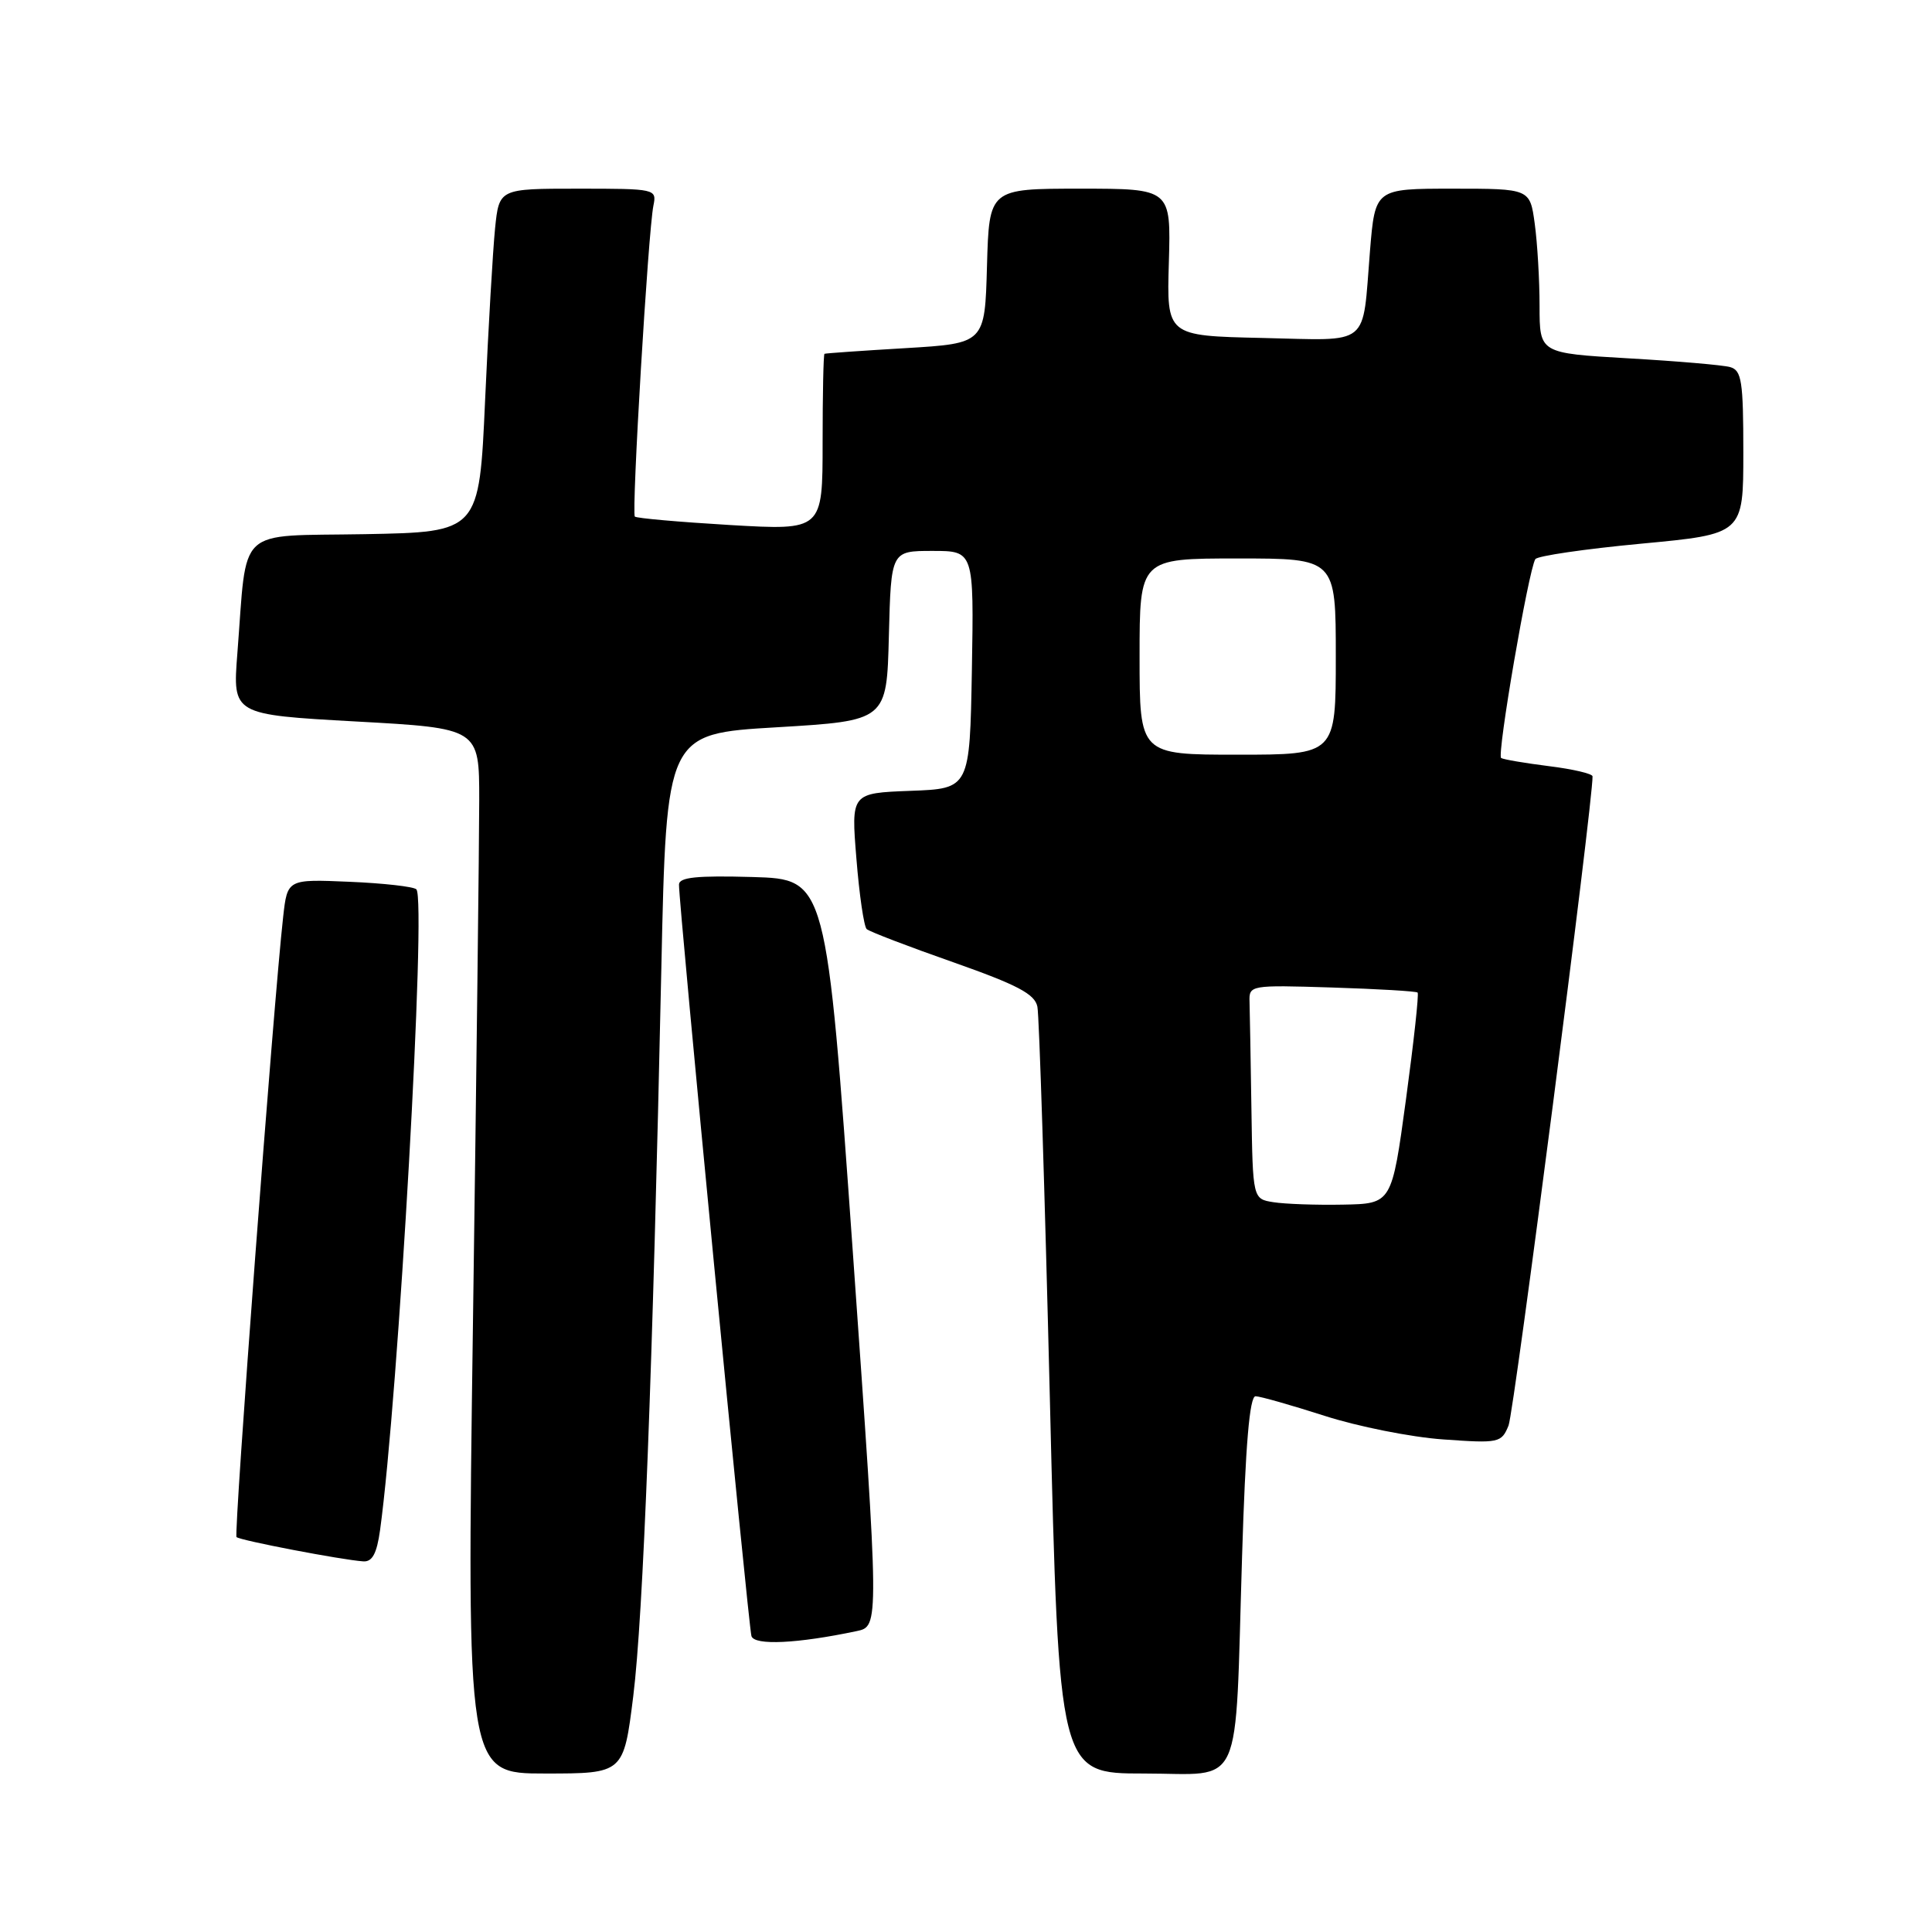 <?xml version="1.0" encoding="UTF-8" standalone="no"?>
<!DOCTYPE svg PUBLIC "-//W3C//DTD SVG 1.1//EN" "http://www.w3.org/Graphics/SVG/1.1/DTD/svg11.dtd" >
<svg xmlns="http://www.w3.org/2000/svg" xmlns:xlink="http://www.w3.org/1999/xlink" version="1.1" viewBox="0 0 256 256">
 <g >
 <path fill="currentColor"
d=" M 83.91 224.75 C 85.23 214.10 86.48 181.72 87.63 128.37 C 88.30 97.23 88.30 97.23 102.90 96.37 C 117.50 95.50 117.50 95.50 117.78 84.25 C 118.07 73.00 118.07 73.00 123.56 73.00 C 129.05 73.00 129.05 73.00 128.78 88.75 C 128.50 104.50 128.50 104.50 120.64 104.79 C 112.77 105.09 112.77 105.09 113.48 113.79 C 113.86 118.58 114.48 122.77 114.84 123.11 C 115.20 123.44 120.34 125.41 126.27 127.49 C 134.81 130.50 137.12 131.71 137.46 133.39 C 137.70 134.55 138.44 157.89 139.11 185.25 C 140.32 235.00 140.32 235.00 151.57 235.00 C 164.92 235.00 163.60 237.93 164.58 206.25 C 165.03 191.46 165.58 185.00 166.37 185.01 C 166.99 185.02 171.10 186.19 175.50 187.60 C 179.90 189.02 186.97 190.43 191.21 190.73 C 198.63 191.26 198.95 191.19 199.89 188.89 C 200.63 187.08 211.10 106.10 211.02 102.87 C 211.01 102.52 208.41 101.91 205.25 101.52 C 202.09 101.12 199.23 100.64 198.91 100.44 C 198.32 100.08 202.53 75.56 203.44 74.09 C 203.71 73.66 210.02 72.74 217.46 72.04 C 231.00 70.77 231.00 70.77 231.00 59.95 C 231.00 50.50 230.78 49.07 229.25 48.64 C 228.29 48.37 222.21 47.85 215.75 47.48 C 204.00 46.80 204.00 46.80 204.00 40.54 C 204.00 37.10 203.71 32.19 203.36 29.64 C 202.73 25.00 202.73 25.00 192.47 25.00 C 182.21 25.00 182.21 25.00 181.53 33.25 C 180.48 46.16 181.79 45.10 167.22 44.78 C 154.59 44.50 154.59 44.50 154.88 34.75 C 155.16 25.00 155.16 25.00 143.12 25.00 C 131.07 25.00 131.07 25.00 130.78 35.25 C 130.50 45.50 130.50 45.50 120.00 46.13 C 114.22 46.47 109.39 46.81 109.25 46.88 C 109.11 46.94 109.00 52.24 109.00 58.64 C 109.00 70.28 109.00 70.28 96.76 69.57 C 90.03 69.17 84.34 68.67 84.12 68.45 C 83.66 67.99 85.89 30.61 86.58 27.25 C 87.03 25.03 86.90 25.00 76.59 25.00 C 66.14 25.00 66.14 25.00 65.60 30.25 C 65.31 33.14 64.71 43.38 64.28 53.00 C 63.50 70.50 63.50 70.50 48.33 70.78 C 31.07 71.09 32.79 69.48 31.45 86.60 C 30.82 94.69 30.82 94.69 47.16 95.60 C 63.50 96.50 63.50 96.50 63.50 106.00 C 63.50 111.22 63.13 142.39 62.67 175.25 C 61.84 235.00 61.84 235.00 72.23 235.00 C 82.63 235.00 82.63 235.00 83.91 224.75 Z  M 113.51 216.13 C 116.51 215.50 116.51 215.50 113.01 166.00 C 109.50 116.50 109.50 116.50 99.75 116.21 C 92.33 116.00 89.99 116.24 89.97 117.21 C 89.91 119.50 99.17 215.46 99.57 216.79 C 99.96 218.06 105.65 217.79 113.51 216.13 Z  M 50.36 202.75 C 52.79 185.13 56.53 119.18 55.17 117.84 C 54.80 117.48 50.81 117.03 46.29 116.84 C 38.08 116.49 38.08 116.49 37.52 121.49 C 36.25 132.75 30.95 203.28 31.34 203.67 C 31.78 204.11 45.30 206.70 48.14 206.89 C 49.33 206.97 49.93 205.85 50.36 202.75 Z  M 168.75 159.30 C 166.00 158.87 166.00 158.87 165.82 146.93 C 165.72 140.37 165.61 133.99 165.57 132.75 C 165.50 130.54 165.64 130.51 176.50 130.85 C 182.55 131.04 187.65 131.34 187.84 131.52 C 188.03 131.70 187.33 138.07 186.30 145.67 C 184.42 159.50 184.42 159.50 177.96 159.62 C 174.41 159.69 170.26 159.54 168.75 159.30 Z  M 151.00 87.00 C 151.00 74.00 151.00 74.00 164.00 74.00 C 177.00 74.00 177.00 74.00 177.00 87.00 C 177.00 100.00 177.00 100.00 164.00 100.00 C 151.00 100.00 151.00 100.00 151.00 87.00 Z "/>
</g>
</svg>